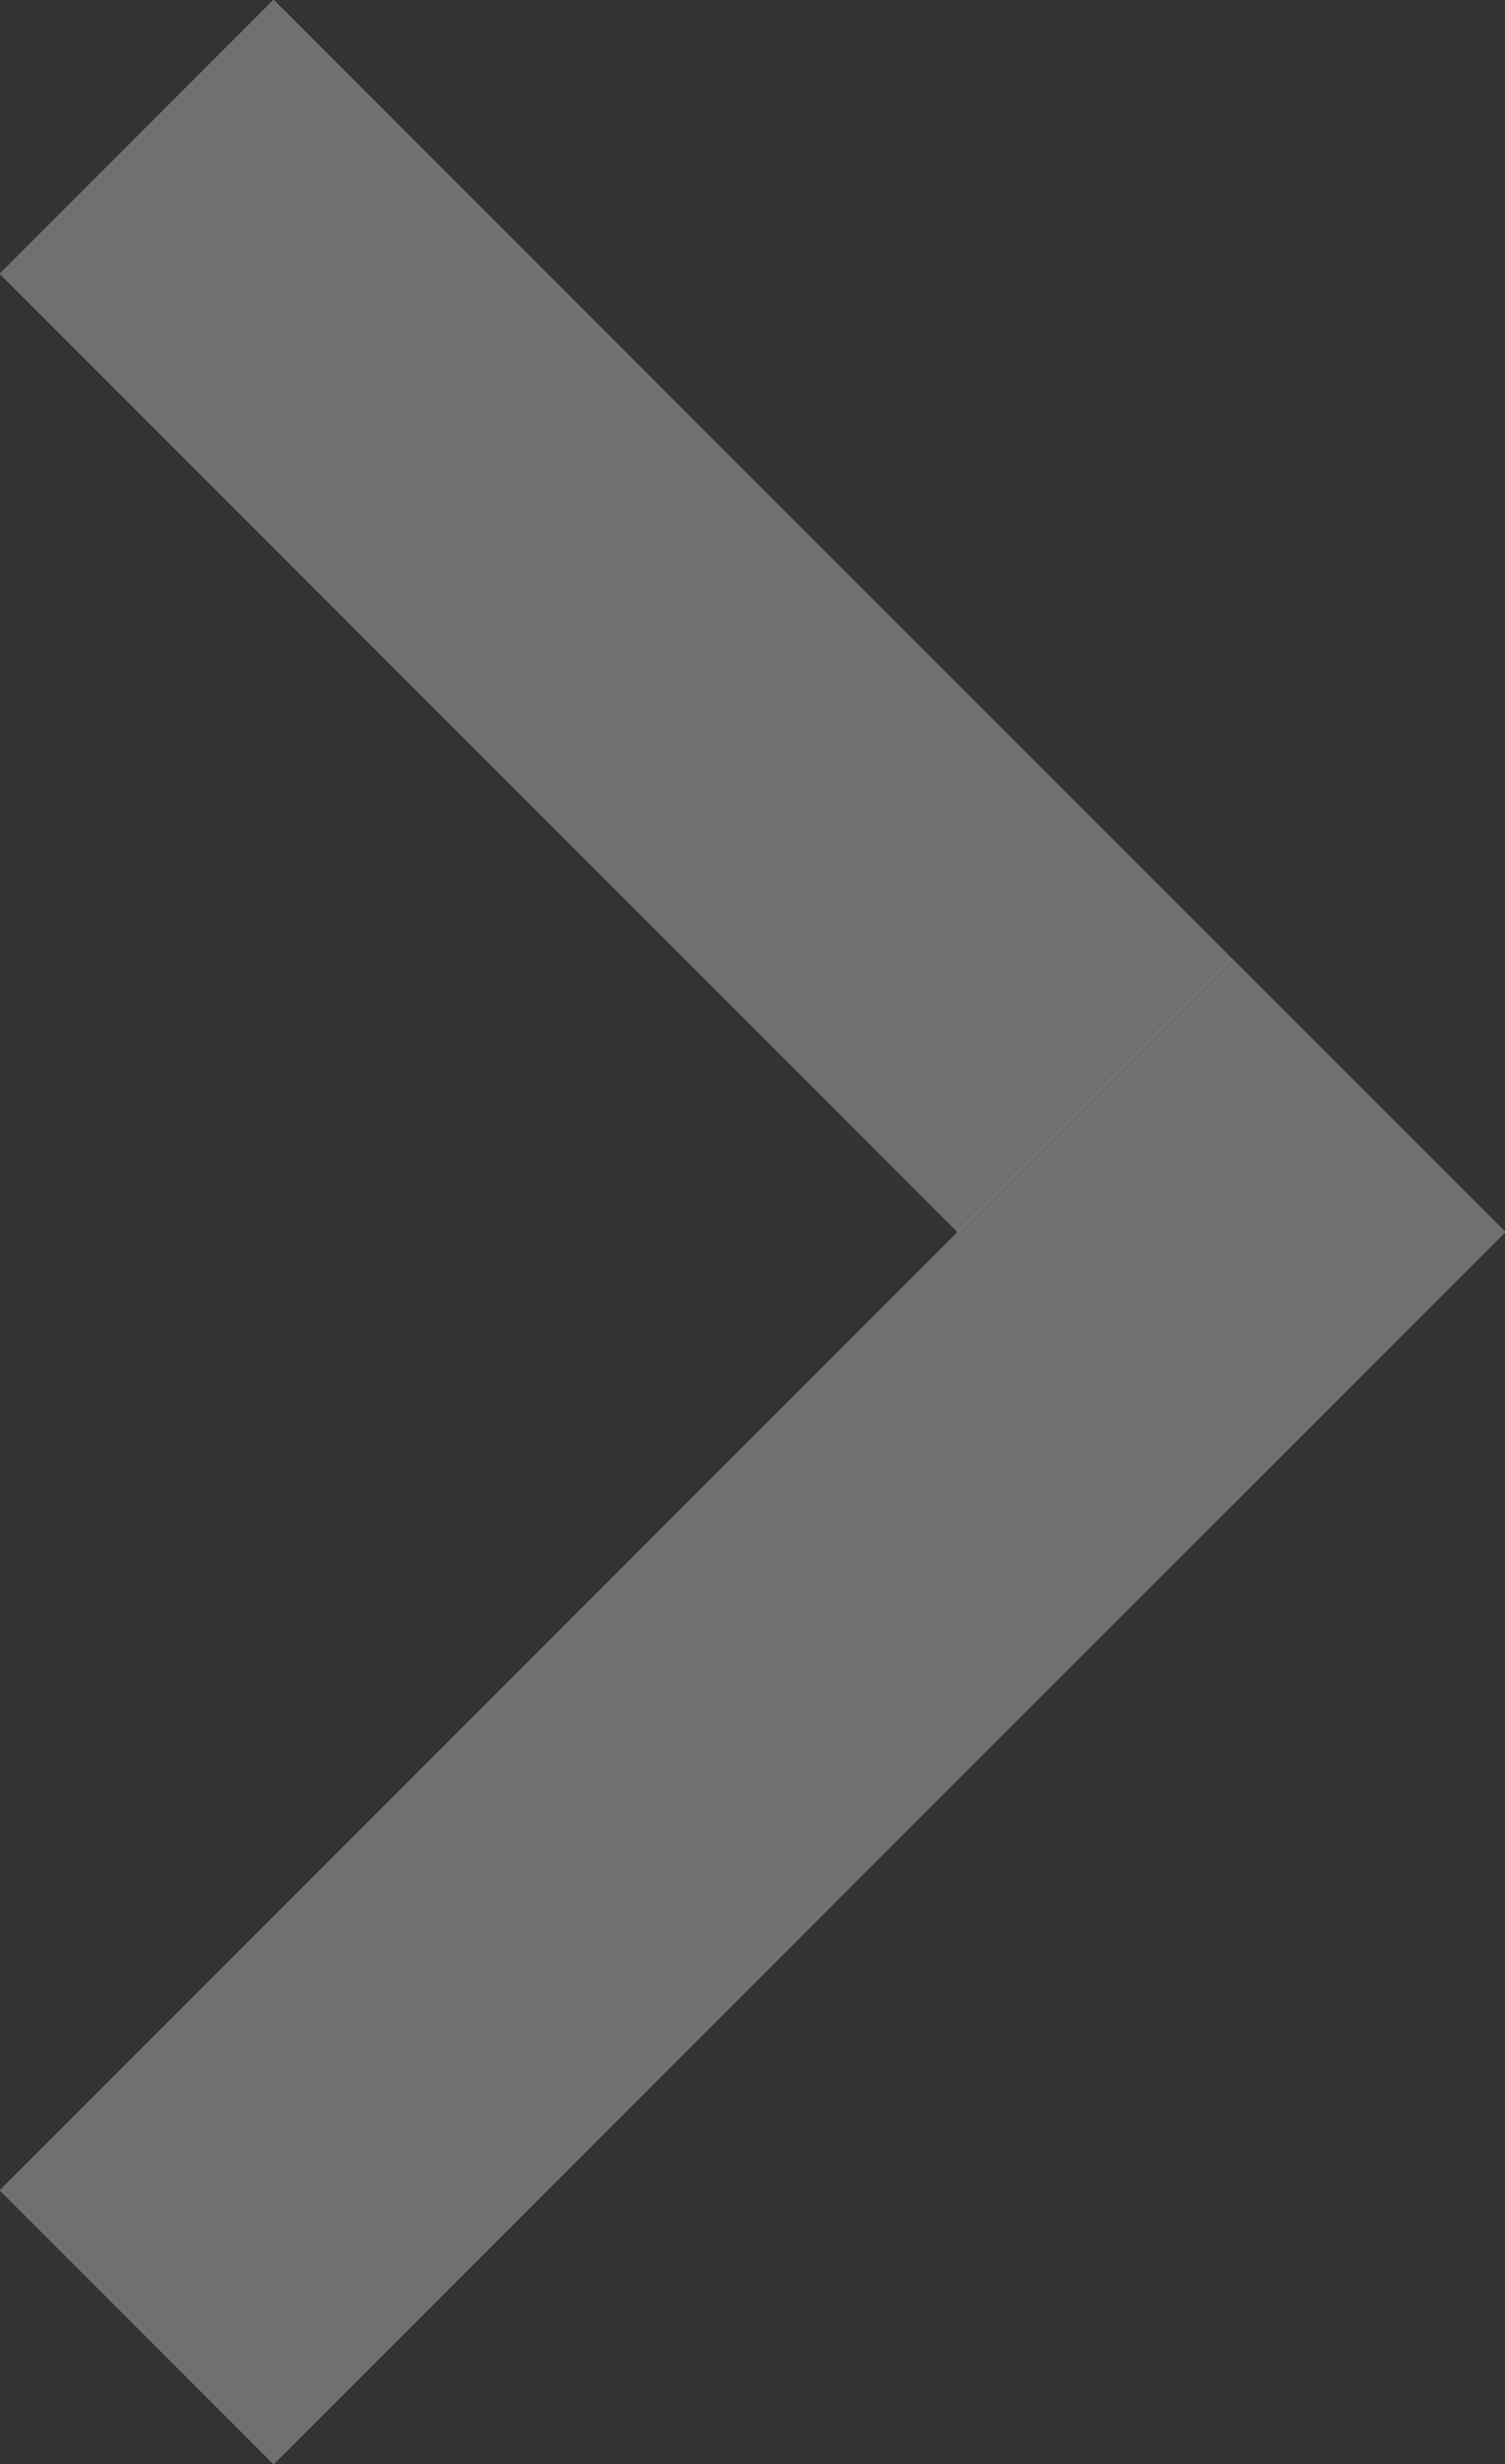 <svg xmlns="http://www.w3.org/2000/svg" width="7.778" height="12.728" viewBox="0 0 7.778 12.728">
  <rect x="0" y="0" width="7.778" height="12.728" fill="#333333" stroke="none"/>
  <g id="그룹_1032" data-name="그룹 1032" transform="translate(-324.758 -828.757)">
    <g id="사각형_836" data-name="사각형 836" transform="translate(326.172 828.757) rotate(45)" fill="#fff" stroke="#707070" stroke-width="1">
      <rect width="9" height="2" stroke="none"/>
      <rect x="0.5" y="0.5" width="8" height="1" fill="none"/>
    </g>
    <g id="사각형_837" data-name="사각형 837" transform="translate(324.758 840.071) rotate(-45)" fill="#fff" stroke="#707070" stroke-width="1">
      <rect width="9" height="2" stroke="none"/>
      <rect x="0.5" y="0.5" width="8" height="1" fill="none"/>
    </g>
  </g>
</svg>
